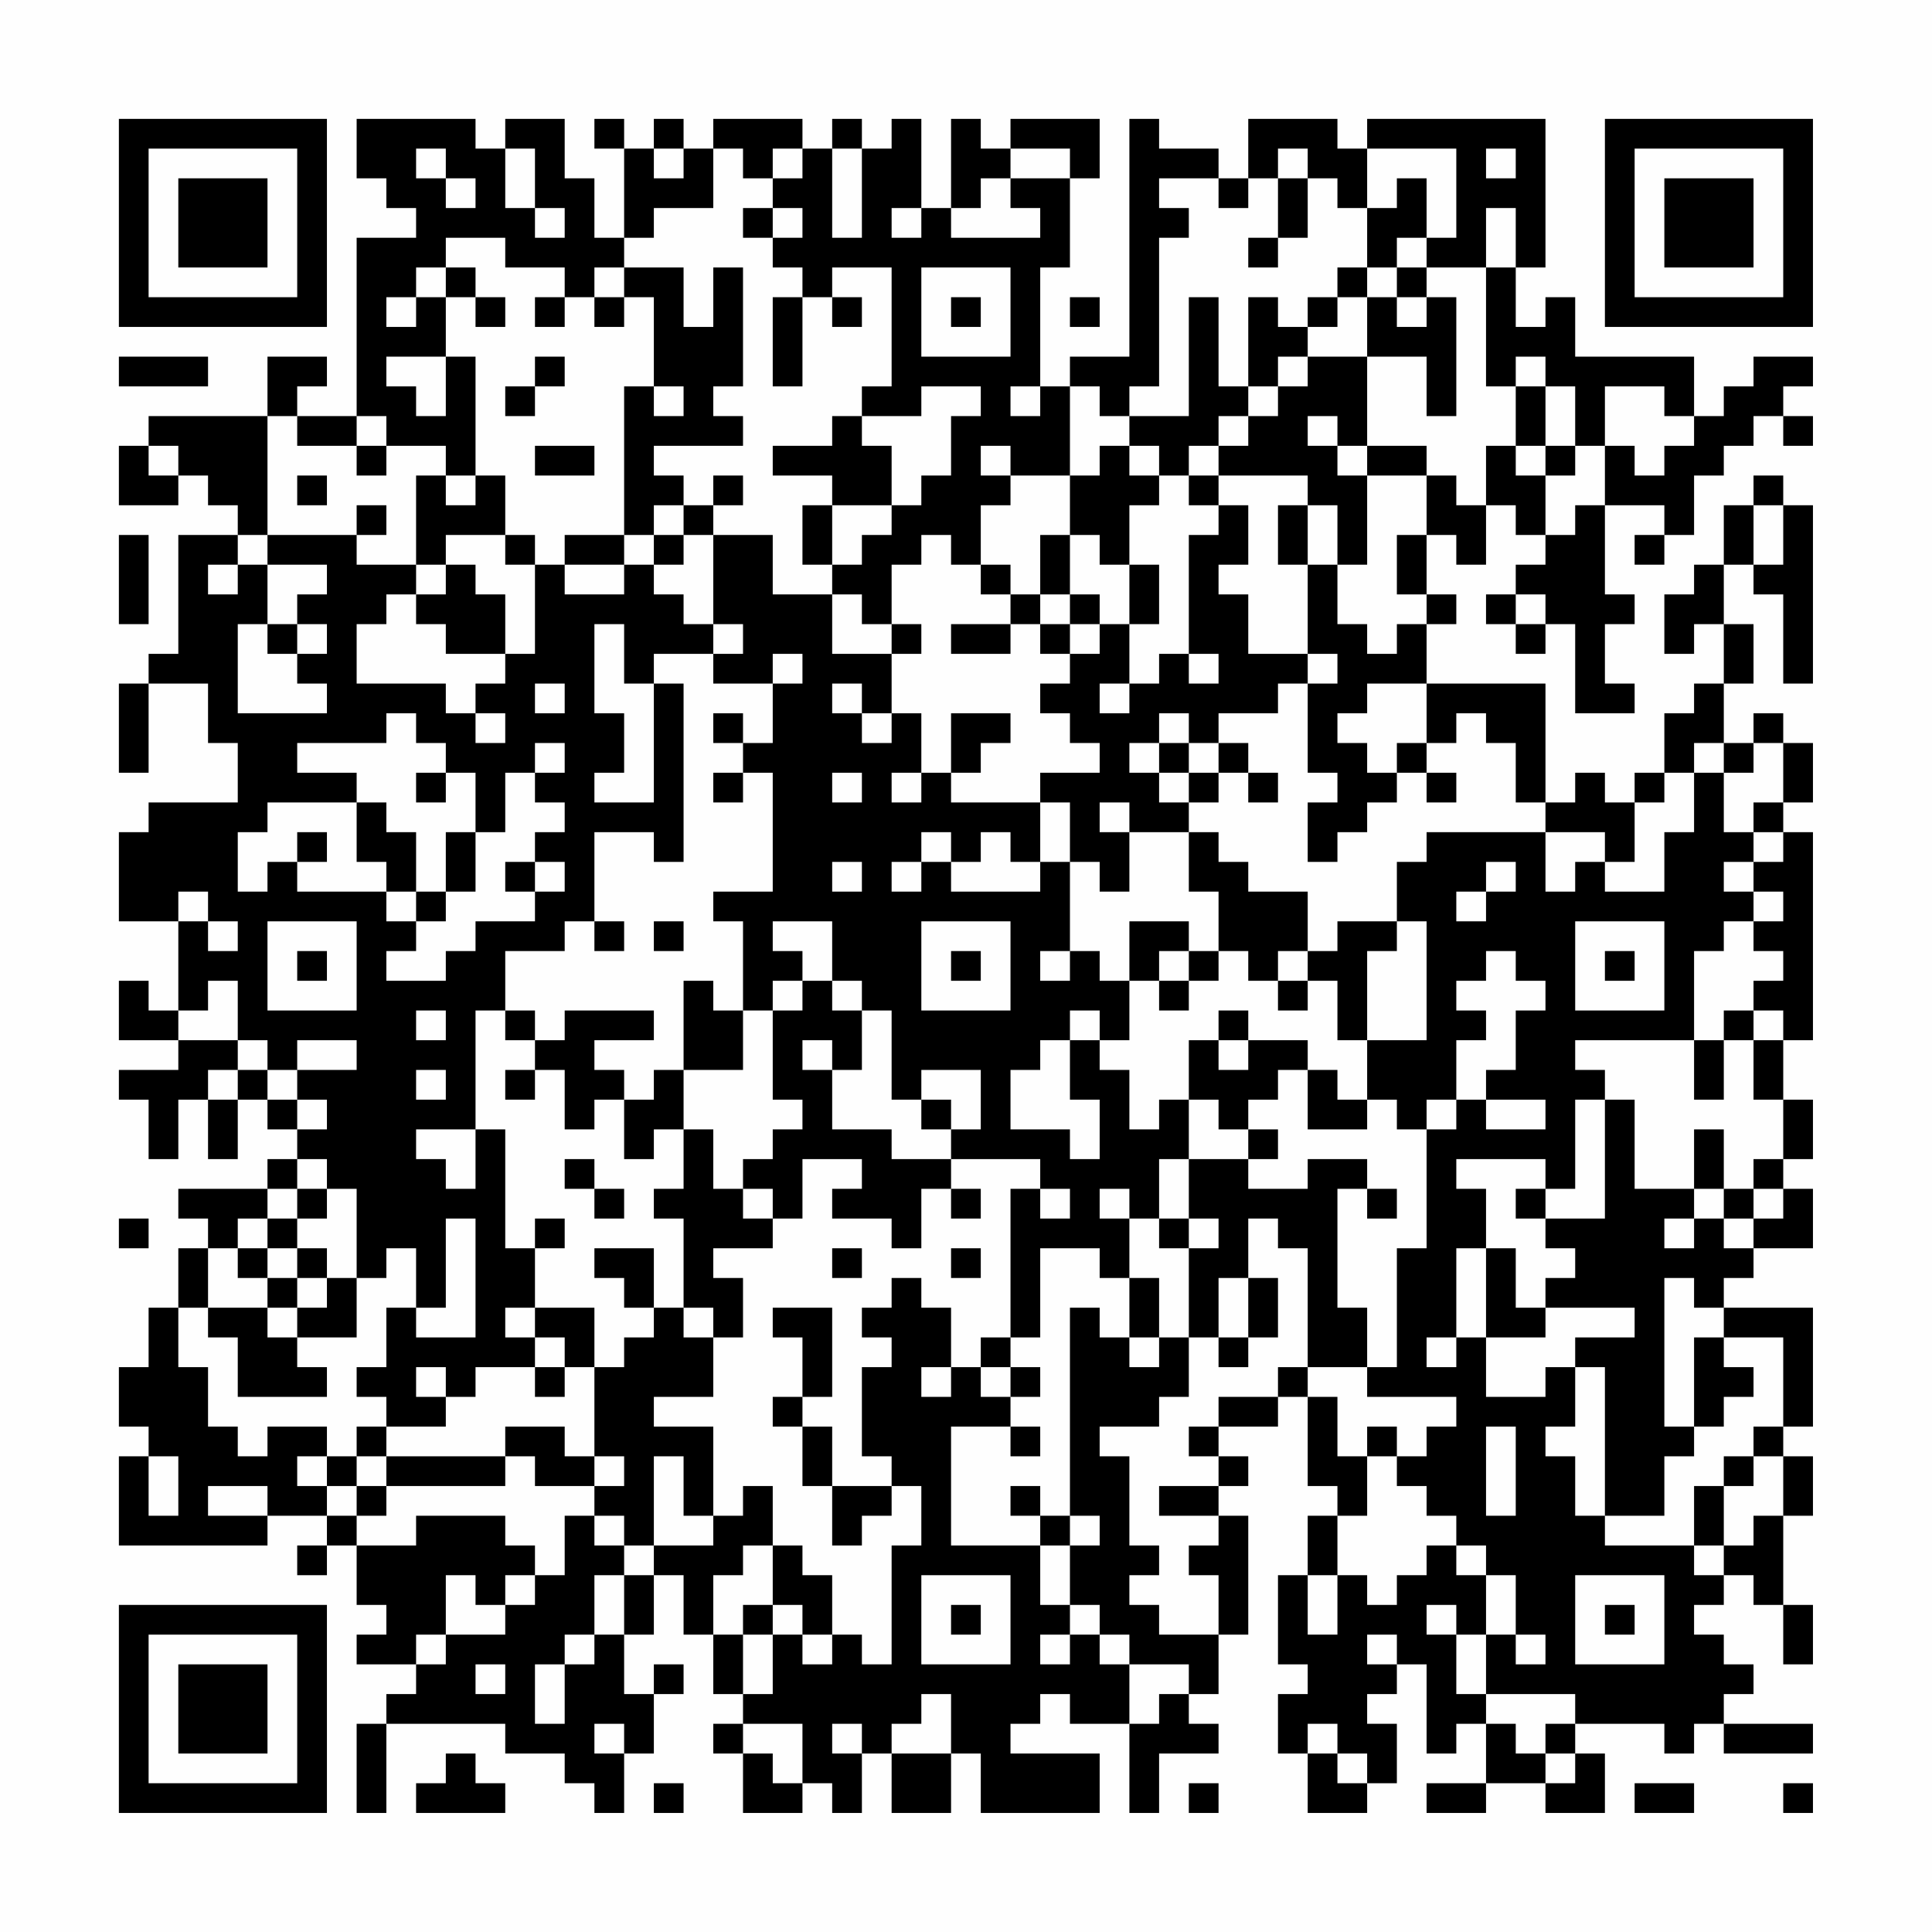 <?xml version="1.0" encoding="UTF-8"?>
<svg xmlns="http://www.w3.org/2000/svg" version="1.1" width="300" height="300" viewBox="0 0 300 300"><rect x="0" y="0" width="300" height="300" fill="#fefefe"/><g transform="scale(4.615)"><g transform="translate(4,4)"><path fill-rule="evenodd" d="M8 0L8 2L9 2L9 3L10 3L10 4L8 4L8 10L6 10L6 9L7 9L7 8L5 8L5 10L1 10L1 11L0 11L0 13L2 13L2 12L3 12L3 13L4 13L4 14L2 14L2 18L1 18L1 19L0 19L0 22L1 22L1 19L3 19L3 21L4 21L4 23L1 23L1 24L0 24L0 27L2 27L2 30L1 30L1 29L0 29L0 31L2 31L2 32L0 32L0 33L1 33L1 35L2 35L2 33L3 33L3 35L4 35L4 33L5 33L5 34L6 34L6 35L5 35L5 36L2 36L2 37L3 37L3 38L2 38L2 40L1 40L1 42L0 42L0 44L1 44L1 45L0 45L0 48L5 48L5 47L7 47L7 48L6 48L6 49L7 49L7 48L8 48L8 50L9 50L9 51L8 51L8 52L10 52L10 53L9 53L9 54L8 54L8 57L9 57L9 54L13 54L13 55L15 55L15 56L16 56L16 57L17 57L17 55L18 55L18 53L19 53L19 52L18 52L18 53L17 53L17 51L18 51L18 49L19 49L19 51L20 51L20 53L21 53L21 54L20 54L20 55L21 55L21 57L23 57L23 56L24 56L24 57L25 57L25 55L26 55L26 57L28 57L28 55L29 55L29 57L33 57L33 55L30 55L30 54L31 54L31 53L32 53L32 54L34 54L34 57L35 57L35 55L37 55L37 54L36 54L36 53L37 53L37 51L38 51L38 47L37 47L37 46L38 46L38 45L37 45L37 44L39 44L39 43L40 43L40 46L41 46L41 47L40 47L40 49L39 49L39 52L40 52L40 53L39 53L39 55L40 55L40 57L42 57L42 56L43 56L43 54L42 54L42 53L43 53L43 52L44 52L44 55L45 55L45 54L46 54L46 56L44 56L44 57L46 57L46 56L48 56L48 57L50 57L50 55L49 55L49 54L52 54L52 55L53 55L53 54L54 54L54 55L57 55L57 54L54 54L54 53L55 53L55 52L54 52L54 51L53 51L53 50L54 50L54 49L55 49L55 50L56 50L56 52L57 52L57 50L56 50L56 47L57 47L57 45L56 45L56 44L57 44L57 40L54 40L54 39L55 39L55 38L57 38L57 36L56 36L56 35L57 35L57 33L56 33L56 31L57 31L57 24L56 24L56 23L57 23L57 21L56 21L56 20L55 20L55 21L54 21L54 19L55 19L55 17L54 17L54 15L55 15L55 16L56 16L56 19L57 19L57 13L56 13L56 12L55 12L55 13L54 13L54 15L53 15L53 16L52 16L52 18L53 18L53 17L54 17L54 19L53 19L53 20L52 20L52 22L51 22L51 23L50 23L50 22L49 22L49 23L48 23L48 19L44 19L44 17L45 17L45 16L44 16L44 14L45 14L45 15L46 15L46 13L47 13L47 14L48 14L48 15L47 15L47 16L46 16L46 17L47 17L47 18L48 18L48 17L49 17L49 20L51 20L51 19L50 19L50 17L51 17L51 16L50 16L50 13L52 13L52 14L51 14L51 15L52 15L52 14L53 14L53 12L54 12L54 11L55 11L55 10L56 10L56 11L57 11L57 10L56 10L56 9L57 9L57 8L55 8L55 9L54 9L54 10L53 10L53 8L49 8L49 6L48 6L48 7L47 7L47 5L48 5L48 0L42 0L42 1L41 1L41 0L38 0L38 2L37 2L37 1L35 1L35 0L34 0L34 8L32 8L32 9L31 9L31 5L32 5L32 2L33 2L33 0L30 0L30 1L29 1L29 0L28 0L28 3L27 3L27 0L26 0L26 1L25 1L25 0L24 0L24 1L23 1L23 0L20 0L20 1L19 1L19 0L18 0L18 1L17 1L17 0L16 0L16 1L17 1L17 4L16 4L16 2L15 2L15 0L13 0L13 1L12 1L12 0ZM10 1L10 2L11 2L11 3L12 3L12 2L11 2L11 1ZM13 1L13 3L14 3L14 4L15 4L15 3L14 3L14 1ZM18 1L18 2L19 2L19 1ZM20 1L20 3L18 3L18 4L17 4L17 5L16 5L16 6L15 6L15 5L13 5L13 4L11 4L11 5L10 5L10 6L9 6L9 7L10 7L10 6L11 6L11 8L9 8L9 9L10 9L10 10L11 10L11 8L12 8L12 12L11 12L11 11L9 11L9 10L8 10L8 11L6 11L6 10L5 10L5 14L4 14L4 15L3 15L3 16L4 16L4 15L5 15L5 17L4 17L4 20L7 20L7 19L6 19L6 18L7 18L7 17L6 17L6 16L7 16L7 15L5 15L5 14L8 14L8 15L10 15L10 16L9 16L9 17L8 17L8 19L11 19L11 20L12 20L12 21L13 21L13 20L12 20L12 19L13 19L13 18L14 18L14 15L15 15L15 16L17 16L17 15L18 15L18 16L19 16L19 17L20 17L20 18L18 18L18 19L17 19L17 17L16 17L16 20L17 20L17 22L16 22L16 23L18 23L18 19L19 19L19 25L18 25L18 24L16 24L16 27L15 27L15 28L13 28L13 30L12 30L12 34L10 34L10 35L11 35L11 36L12 36L12 34L13 34L13 38L14 38L14 40L13 40L13 41L14 41L14 42L12 42L12 43L11 43L11 42L10 42L10 43L11 43L11 44L9 44L9 43L8 43L8 42L9 42L9 40L10 40L10 41L12 41L12 37L11 37L11 40L10 40L10 38L9 38L9 39L8 39L8 36L7 36L7 35L6 35L6 36L5 36L5 37L4 37L4 38L3 38L3 40L2 40L2 42L3 42L3 44L4 44L4 45L5 45L5 44L7 44L7 45L6 45L6 46L7 46L7 47L8 47L8 48L10 48L10 47L13 47L13 48L14 48L14 49L13 49L13 50L12 50L12 49L11 49L11 51L10 51L10 52L11 52L11 51L13 51L13 50L14 50L14 49L15 49L15 47L16 47L16 48L17 48L17 49L16 49L16 51L15 51L15 52L14 52L14 54L15 54L15 52L16 52L16 51L17 51L17 49L18 49L18 48L20 48L20 47L21 47L21 46L22 46L22 48L21 48L21 49L20 49L20 51L21 51L21 53L22 53L22 51L23 51L23 52L24 52L24 51L25 51L25 52L26 52L26 48L27 48L27 46L26 46L26 45L25 45L25 42L26 42L26 41L25 41L25 40L26 40L26 39L27 39L27 40L28 40L28 42L27 42L27 43L28 43L28 42L29 42L29 43L30 43L30 44L28 44L28 48L31 48L31 50L32 50L32 51L31 51L31 52L32 52L32 51L33 51L33 52L34 52L34 54L35 54L35 53L36 53L36 52L34 52L34 51L33 51L33 50L32 50L32 48L33 48L33 47L32 47L32 40L33 40L33 41L34 41L34 42L35 42L35 41L36 41L36 43L35 43L35 44L33 44L33 45L34 45L34 48L35 48L35 49L34 49L34 50L35 50L35 51L37 51L37 49L36 49L36 48L37 48L37 47L35 47L35 46L37 46L37 45L36 45L36 44L37 44L37 43L39 43L39 42L40 42L40 43L41 43L41 45L42 45L42 47L41 47L41 49L40 49L40 51L41 51L41 49L42 49L42 50L43 50L43 49L44 49L44 48L45 48L45 49L46 49L46 51L45 51L45 50L44 50L44 51L45 51L45 53L46 53L46 54L47 54L47 55L48 55L48 56L49 56L49 55L48 55L48 54L49 54L49 53L46 53L46 51L47 51L47 52L48 52L48 51L47 51L47 49L46 49L46 48L45 48L45 47L44 47L44 46L43 46L43 45L44 45L44 44L45 44L45 43L42 43L42 42L43 42L43 38L44 38L44 34L45 34L45 33L46 33L46 34L48 34L48 33L46 33L46 32L47 32L47 30L48 30L48 29L47 29L47 28L46 28L46 29L45 29L45 30L46 30L46 31L45 31L45 33L44 33L44 34L43 34L43 33L42 33L42 31L44 31L44 27L43 27L43 25L44 25L44 24L48 24L48 26L49 26L49 25L50 25L50 26L52 26L52 24L53 24L53 22L54 22L54 24L55 24L55 25L54 25L54 26L55 26L55 27L54 27L54 28L53 28L53 31L49 31L49 32L50 32L50 33L49 33L49 36L48 36L48 35L45 35L45 36L46 36L46 38L45 38L45 41L44 41L44 42L45 42L45 41L46 41L46 43L48 43L48 42L49 42L49 44L48 44L48 45L49 45L49 47L50 47L50 48L53 48L53 49L54 49L54 48L55 48L55 47L56 47L56 45L55 45L55 44L56 44L56 41L54 41L54 40L53 40L53 39L52 39L52 44L53 44L53 45L52 45L52 47L50 47L50 42L49 42L49 41L51 41L51 40L48 40L48 39L49 39L49 38L48 38L48 37L50 37L50 33L51 33L51 36L53 36L53 37L52 37L52 38L53 38L53 37L54 37L54 38L55 38L55 37L56 37L56 36L55 36L55 35L56 35L56 33L55 33L55 31L56 31L56 30L55 30L55 29L56 29L56 28L55 28L55 27L56 27L56 26L55 26L55 25L56 25L56 24L55 24L55 23L56 23L56 21L55 21L55 22L54 22L54 21L53 21L53 22L52 22L52 23L51 23L51 25L50 25L50 24L48 24L48 23L47 23L47 21L46 21L46 20L45 20L45 21L44 21L44 19L42 19L42 20L41 20L41 21L42 21L42 22L43 22L43 23L42 23L42 24L41 24L41 25L40 25L40 23L41 23L41 22L40 22L40 19L41 19L41 18L40 18L40 15L41 15L41 17L42 17L42 18L43 18L43 17L44 17L44 16L43 16L43 14L44 14L44 12L45 12L45 13L46 13L46 11L47 11L47 12L48 12L48 14L49 14L49 13L50 13L50 11L51 11L51 12L52 12L52 11L53 11L53 10L52 10L52 9L50 9L50 11L49 11L49 9L48 9L48 8L47 8L47 9L46 9L46 5L47 5L47 3L46 3L46 5L44 5L44 4L45 4L45 1L42 1L42 3L41 3L41 2L40 2L40 1L39 1L39 2L38 2L38 3L37 3L37 2L35 2L35 3L36 3L36 4L35 4L35 9L34 9L34 10L33 10L33 9L32 9L32 12L30 12L30 11L29 11L29 12L30 12L30 13L29 13L29 15L28 15L28 14L27 14L27 15L26 15L26 17L25 17L25 16L24 16L24 15L25 15L25 14L26 14L26 13L27 13L27 12L28 12L28 10L29 10L29 9L27 9L27 10L25 10L25 9L26 9L26 5L24 5L24 6L23 6L23 5L22 5L22 4L23 4L23 3L22 3L22 2L23 2L23 1L22 1L22 2L21 2L21 1ZM24 1L24 4L25 4L25 1ZM30 1L30 2L29 2L29 3L28 3L28 4L31 4L31 3L30 3L30 2L32 2L32 1ZM46 1L46 2L47 2L47 1ZM39 2L39 4L38 4L38 5L39 5L39 4L40 4L40 2ZM43 2L43 3L42 3L42 5L41 5L41 6L40 6L40 7L39 7L39 6L38 6L38 9L37 9L37 6L36 6L36 10L34 10L34 11L33 11L33 12L32 12L32 14L31 14L31 16L30 16L30 15L29 15L29 16L30 16L30 17L28 17L28 18L30 18L30 17L31 17L31 18L32 18L32 19L31 19L31 20L32 20L32 21L33 21L33 22L31 22L31 23L28 23L28 22L29 22L29 21L30 21L30 20L28 20L28 22L27 22L27 20L26 20L26 18L27 18L27 17L26 17L26 18L24 18L24 16L22 16L22 14L20 14L20 13L21 13L21 12L20 12L20 13L19 13L19 12L18 12L18 11L21 11L21 10L20 10L20 9L21 9L21 5L20 5L20 7L19 7L19 5L17 5L17 6L16 6L16 7L17 7L17 6L18 6L18 9L17 9L17 14L15 14L15 15L17 15L17 14L18 14L18 15L19 15L19 14L20 14L20 17L21 17L21 18L20 18L20 19L22 19L22 21L21 21L21 20L20 20L20 21L21 21L21 22L20 22L20 23L21 23L21 22L22 22L22 26L20 26L20 27L21 27L21 30L20 30L20 29L19 29L19 32L18 32L18 33L17 33L17 32L16 32L16 31L18 31L18 30L15 30L15 31L14 31L14 30L13 30L13 31L14 31L14 32L13 32L13 33L14 33L14 32L15 32L15 34L16 34L16 33L17 33L17 35L18 35L18 34L19 34L19 36L18 36L18 37L19 37L19 40L18 40L18 38L16 38L16 39L17 39L17 40L18 40L18 41L17 41L17 42L16 42L16 40L14 40L14 41L15 41L15 42L14 42L14 43L15 43L15 42L16 42L16 45L15 45L15 44L13 44L13 45L9 45L9 44L8 44L8 45L7 45L7 46L8 46L8 47L9 47L9 46L13 46L13 45L14 45L14 46L16 46L16 47L17 47L17 48L18 48L18 45L19 45L19 47L20 47L20 44L18 44L18 43L20 43L20 41L21 41L21 39L20 39L20 38L22 38L22 37L23 37L23 35L25 35L25 36L24 36L24 37L26 37L26 38L27 38L27 36L28 36L28 37L29 37L29 36L28 36L28 35L31 35L31 36L30 36L30 41L29 41L29 42L30 42L30 43L31 43L31 42L30 42L30 41L31 41L31 38L33 38L33 39L34 39L34 41L35 41L35 39L34 39L34 37L35 37L35 38L36 38L36 41L37 41L37 42L38 42L38 41L39 41L39 39L38 39L38 37L39 37L39 38L40 38L40 42L42 42L42 40L41 40L41 36L42 36L42 37L43 37L43 36L42 36L42 35L40 35L40 36L38 36L38 35L39 35L39 34L38 34L38 33L39 33L39 32L40 32L40 34L42 34L42 33L41 33L41 32L40 32L40 31L38 31L38 30L37 30L37 31L36 31L36 33L35 33L35 34L34 34L34 32L33 32L33 31L34 31L34 29L35 29L35 30L36 30L36 29L37 29L37 28L38 28L38 29L39 29L39 30L40 30L40 29L41 29L41 31L42 31L42 28L43 28L43 27L41 27L41 28L40 28L40 26L38 26L38 25L37 25L37 24L36 24L36 23L37 23L37 22L38 22L38 23L39 23L39 22L38 22L38 21L37 21L37 20L39 20L39 19L40 19L40 18L38 18L38 16L37 16L37 15L38 15L38 13L37 13L37 12L40 12L40 13L39 13L39 15L40 15L40 13L41 13L41 15L42 15L42 12L44 12L44 11L42 11L42 8L44 8L44 10L45 10L45 6L44 6L44 5L43 5L43 4L44 4L44 2ZM21 3L21 4L22 4L22 3ZM26 3L26 4L27 4L27 3ZM11 5L11 6L12 6L12 7L13 7L13 6L12 6L12 5ZM27 5L27 8L30 8L30 5ZM42 5L42 6L41 6L41 7L40 7L40 8L39 8L39 9L38 9L38 10L37 10L37 11L36 11L36 12L35 12L35 11L34 11L34 12L35 12L35 13L34 13L34 15L33 15L33 14L32 14L32 16L31 16L31 17L32 17L32 18L33 18L33 17L34 17L34 19L33 19L33 20L34 20L34 19L35 19L35 18L36 18L36 19L37 19L37 18L36 18L36 14L37 14L37 13L36 13L36 12L37 12L37 11L38 11L38 10L39 10L39 9L40 9L40 8L42 8L42 6L43 6L43 7L44 7L44 6L43 6L43 5ZM14 6L14 7L15 7L15 6ZM22 6L22 9L23 9L23 6ZM24 6L24 7L25 7L25 6ZM28 6L28 7L29 7L29 6ZM32 6L32 7L33 7L33 6ZM0 8L0 9L3 9L3 8ZM14 8L14 9L13 9L13 10L14 10L14 9L15 9L15 8ZM18 9L18 10L19 10L19 9ZM30 9L30 10L31 10L31 9ZM47 9L47 11L48 11L48 12L49 12L49 11L48 11L48 9ZM24 10L24 11L22 11L22 12L24 12L24 13L23 13L23 15L24 15L24 13L26 13L26 11L25 11L25 10ZM40 10L40 11L41 11L41 12L42 12L42 11L41 11L41 10ZM1 11L1 12L2 12L2 11ZM8 11L8 12L9 12L9 11ZM14 11L14 12L16 12L16 11ZM6 12L6 13L7 13L7 12ZM10 12L10 15L11 15L11 16L10 16L10 17L11 17L11 18L13 18L13 16L12 16L12 15L11 15L11 14L13 14L13 15L14 15L14 14L13 14L13 12L12 12L12 13L11 13L11 12ZM8 13L8 14L9 14L9 13ZM18 13L18 14L19 14L19 13ZM55 13L55 15L56 15L56 13ZM0 14L0 17L1 17L1 14ZM34 15L34 17L35 17L35 15ZM32 16L32 17L33 17L33 16ZM47 16L47 17L48 17L48 16ZM5 17L5 18L6 18L6 17ZM22 18L22 19L23 19L23 18ZM14 19L14 20L15 20L15 19ZM24 19L24 20L25 20L25 21L26 21L26 20L25 20L25 19ZM9 20L9 21L6 21L6 22L8 22L8 23L5 23L5 24L4 24L4 26L5 26L5 25L6 25L6 26L9 26L9 27L10 27L10 28L9 28L9 29L11 29L11 28L12 28L12 27L14 27L14 26L15 26L15 25L14 25L14 24L15 24L15 23L14 23L14 22L15 22L15 21L14 21L14 22L13 22L13 24L12 24L12 22L11 22L11 21L10 21L10 20ZM35 20L35 21L34 21L34 22L35 22L35 23L36 23L36 22L37 22L37 21L36 21L36 20ZM35 21L35 22L36 22L36 21ZM43 21L43 22L44 22L44 23L45 23L45 22L44 22L44 21ZM10 22L10 23L11 23L11 22ZM24 22L24 23L25 23L25 22ZM26 22L26 23L27 23L27 22ZM8 23L8 25L9 25L9 26L10 26L10 27L11 27L11 26L12 26L12 24L11 24L11 26L10 26L10 24L9 24L9 23ZM31 23L31 25L30 25L30 24L29 24L29 25L28 25L28 24L27 24L27 25L26 25L26 26L27 26L27 25L28 25L28 26L31 26L31 25L32 25L32 28L31 28L31 29L32 29L32 28L33 28L33 29L34 29L34 27L36 27L36 28L35 28L35 29L36 29L36 28L37 28L37 26L36 26L36 24L34 24L34 23L33 23L33 24L34 24L34 26L33 26L33 25L32 25L32 23ZM6 24L6 25L7 25L7 24ZM13 25L13 26L14 26L14 25ZM24 25L24 26L25 26L25 25ZM46 25L46 26L45 26L45 27L46 27L46 26L47 26L47 25ZM2 26L2 27L3 27L3 28L4 28L4 27L3 27L3 26ZM5 27L5 30L8 30L8 27ZM16 27L16 28L17 28L17 27ZM18 27L18 28L19 28L19 27ZM22 27L22 28L23 28L23 29L22 29L22 30L21 30L21 32L19 32L19 34L20 34L20 36L21 36L21 37L22 37L22 36L21 36L21 35L22 35L22 34L23 34L23 33L22 33L22 30L23 30L23 29L24 29L24 30L25 30L25 32L24 32L24 31L23 31L23 32L24 32L24 34L26 34L26 35L28 35L28 34L29 34L29 32L27 32L27 33L26 33L26 30L25 30L25 29L24 29L24 27ZM27 27L27 30L30 30L30 27ZM49 27L49 30L52 30L52 27ZM6 28L6 29L7 29L7 28ZM28 28L28 29L29 29L29 28ZM39 28L39 29L40 29L40 28ZM50 28L50 29L51 29L51 28ZM3 29L3 30L2 30L2 31L4 31L4 32L3 32L3 33L4 33L4 32L5 32L5 33L6 33L6 34L7 34L7 33L6 33L6 32L8 32L8 31L6 31L6 32L5 32L5 31L4 31L4 29ZM10 30L10 31L11 31L11 30ZM32 30L32 31L31 31L31 32L30 32L30 34L32 34L32 35L33 35L33 33L32 33L32 31L33 31L33 30ZM54 30L54 31L53 31L53 33L54 33L54 31L55 31L55 30ZM37 31L37 32L38 32L38 31ZM10 32L10 33L11 33L11 32ZM27 33L27 34L28 34L28 33ZM36 33L36 35L35 35L35 37L36 37L36 38L37 38L37 37L36 37L36 35L38 35L38 34L37 34L37 33ZM53 34L53 36L54 36L54 37L55 37L55 36L54 36L54 34ZM15 35L15 36L16 36L16 37L17 37L17 36L16 36L16 35ZM6 36L6 37L5 37L5 38L4 38L4 39L5 39L5 40L3 40L3 41L4 41L4 43L7 43L7 42L6 42L6 41L8 41L8 39L7 39L7 38L6 38L6 37L7 37L7 36ZM31 36L31 37L32 37L32 36ZM33 36L33 37L34 37L34 36ZM47 36L47 37L48 37L48 36ZM0 37L0 38L1 38L1 37ZM14 37L14 38L15 38L15 37ZM5 38L5 39L6 39L6 40L5 40L5 41L6 41L6 40L7 40L7 39L6 39L6 38ZM24 38L24 39L25 39L25 38ZM28 38L28 39L29 39L29 38ZM46 38L46 41L48 41L48 40L47 40L47 38ZM37 39L37 41L38 41L38 39ZM19 40L19 41L20 41L20 40ZM22 40L22 41L23 41L23 43L22 43L22 44L23 44L23 46L24 46L24 48L25 48L25 47L26 47L26 46L24 46L24 44L23 44L23 43L24 43L24 40ZM53 41L53 44L54 44L54 43L55 43L55 42L54 42L54 41ZM30 44L30 45L31 45L31 44ZM42 44L42 45L43 45L43 44ZM46 44L46 47L47 47L47 44ZM1 45L1 47L2 47L2 45ZM8 45L8 46L9 46L9 45ZM16 45L16 46L17 46L17 45ZM54 45L54 46L53 46L53 48L54 48L54 46L55 46L55 45ZM3 46L3 47L5 47L5 46ZM30 46L30 47L31 47L31 48L32 48L32 47L31 47L31 46ZM22 48L22 50L21 50L21 51L22 51L22 50L23 50L23 51L24 51L24 49L23 49L23 48ZM27 49L27 52L30 52L30 49ZM49 49L49 52L52 52L52 49ZM28 50L28 51L29 51L29 50ZM50 50L50 51L51 51L51 50ZM42 51L42 52L43 52L43 51ZM12 52L12 53L13 53L13 52ZM27 53L27 54L26 54L26 55L28 55L28 53ZM16 54L16 55L17 55L17 54ZM21 54L21 55L22 55L22 56L23 56L23 54ZM24 54L24 55L25 55L25 54ZM40 54L40 55L41 55L41 56L42 56L42 55L41 55L41 54ZM11 55L11 56L10 56L10 57L13 57L13 56L12 56L12 55ZM18 56L18 57L19 57L19 56ZM36 56L36 57L37 57L37 56ZM51 56L51 57L53 57L53 56ZM56 56L56 57L57 57L57 56ZM0 0L0 7L7 7L7 0ZM1 1L1 6L6 6L6 1ZM2 2L2 5L5 5L5 2ZM50 0L50 7L57 7L57 0ZM51 1L51 6L56 6L56 1ZM52 2L52 5L55 5L55 2ZM0 50L0 57L7 57L7 50ZM1 51L1 56L6 56L6 51ZM2 52L2 55L5 55L5 52Z" fill="#000000"/></g></g></svg>
